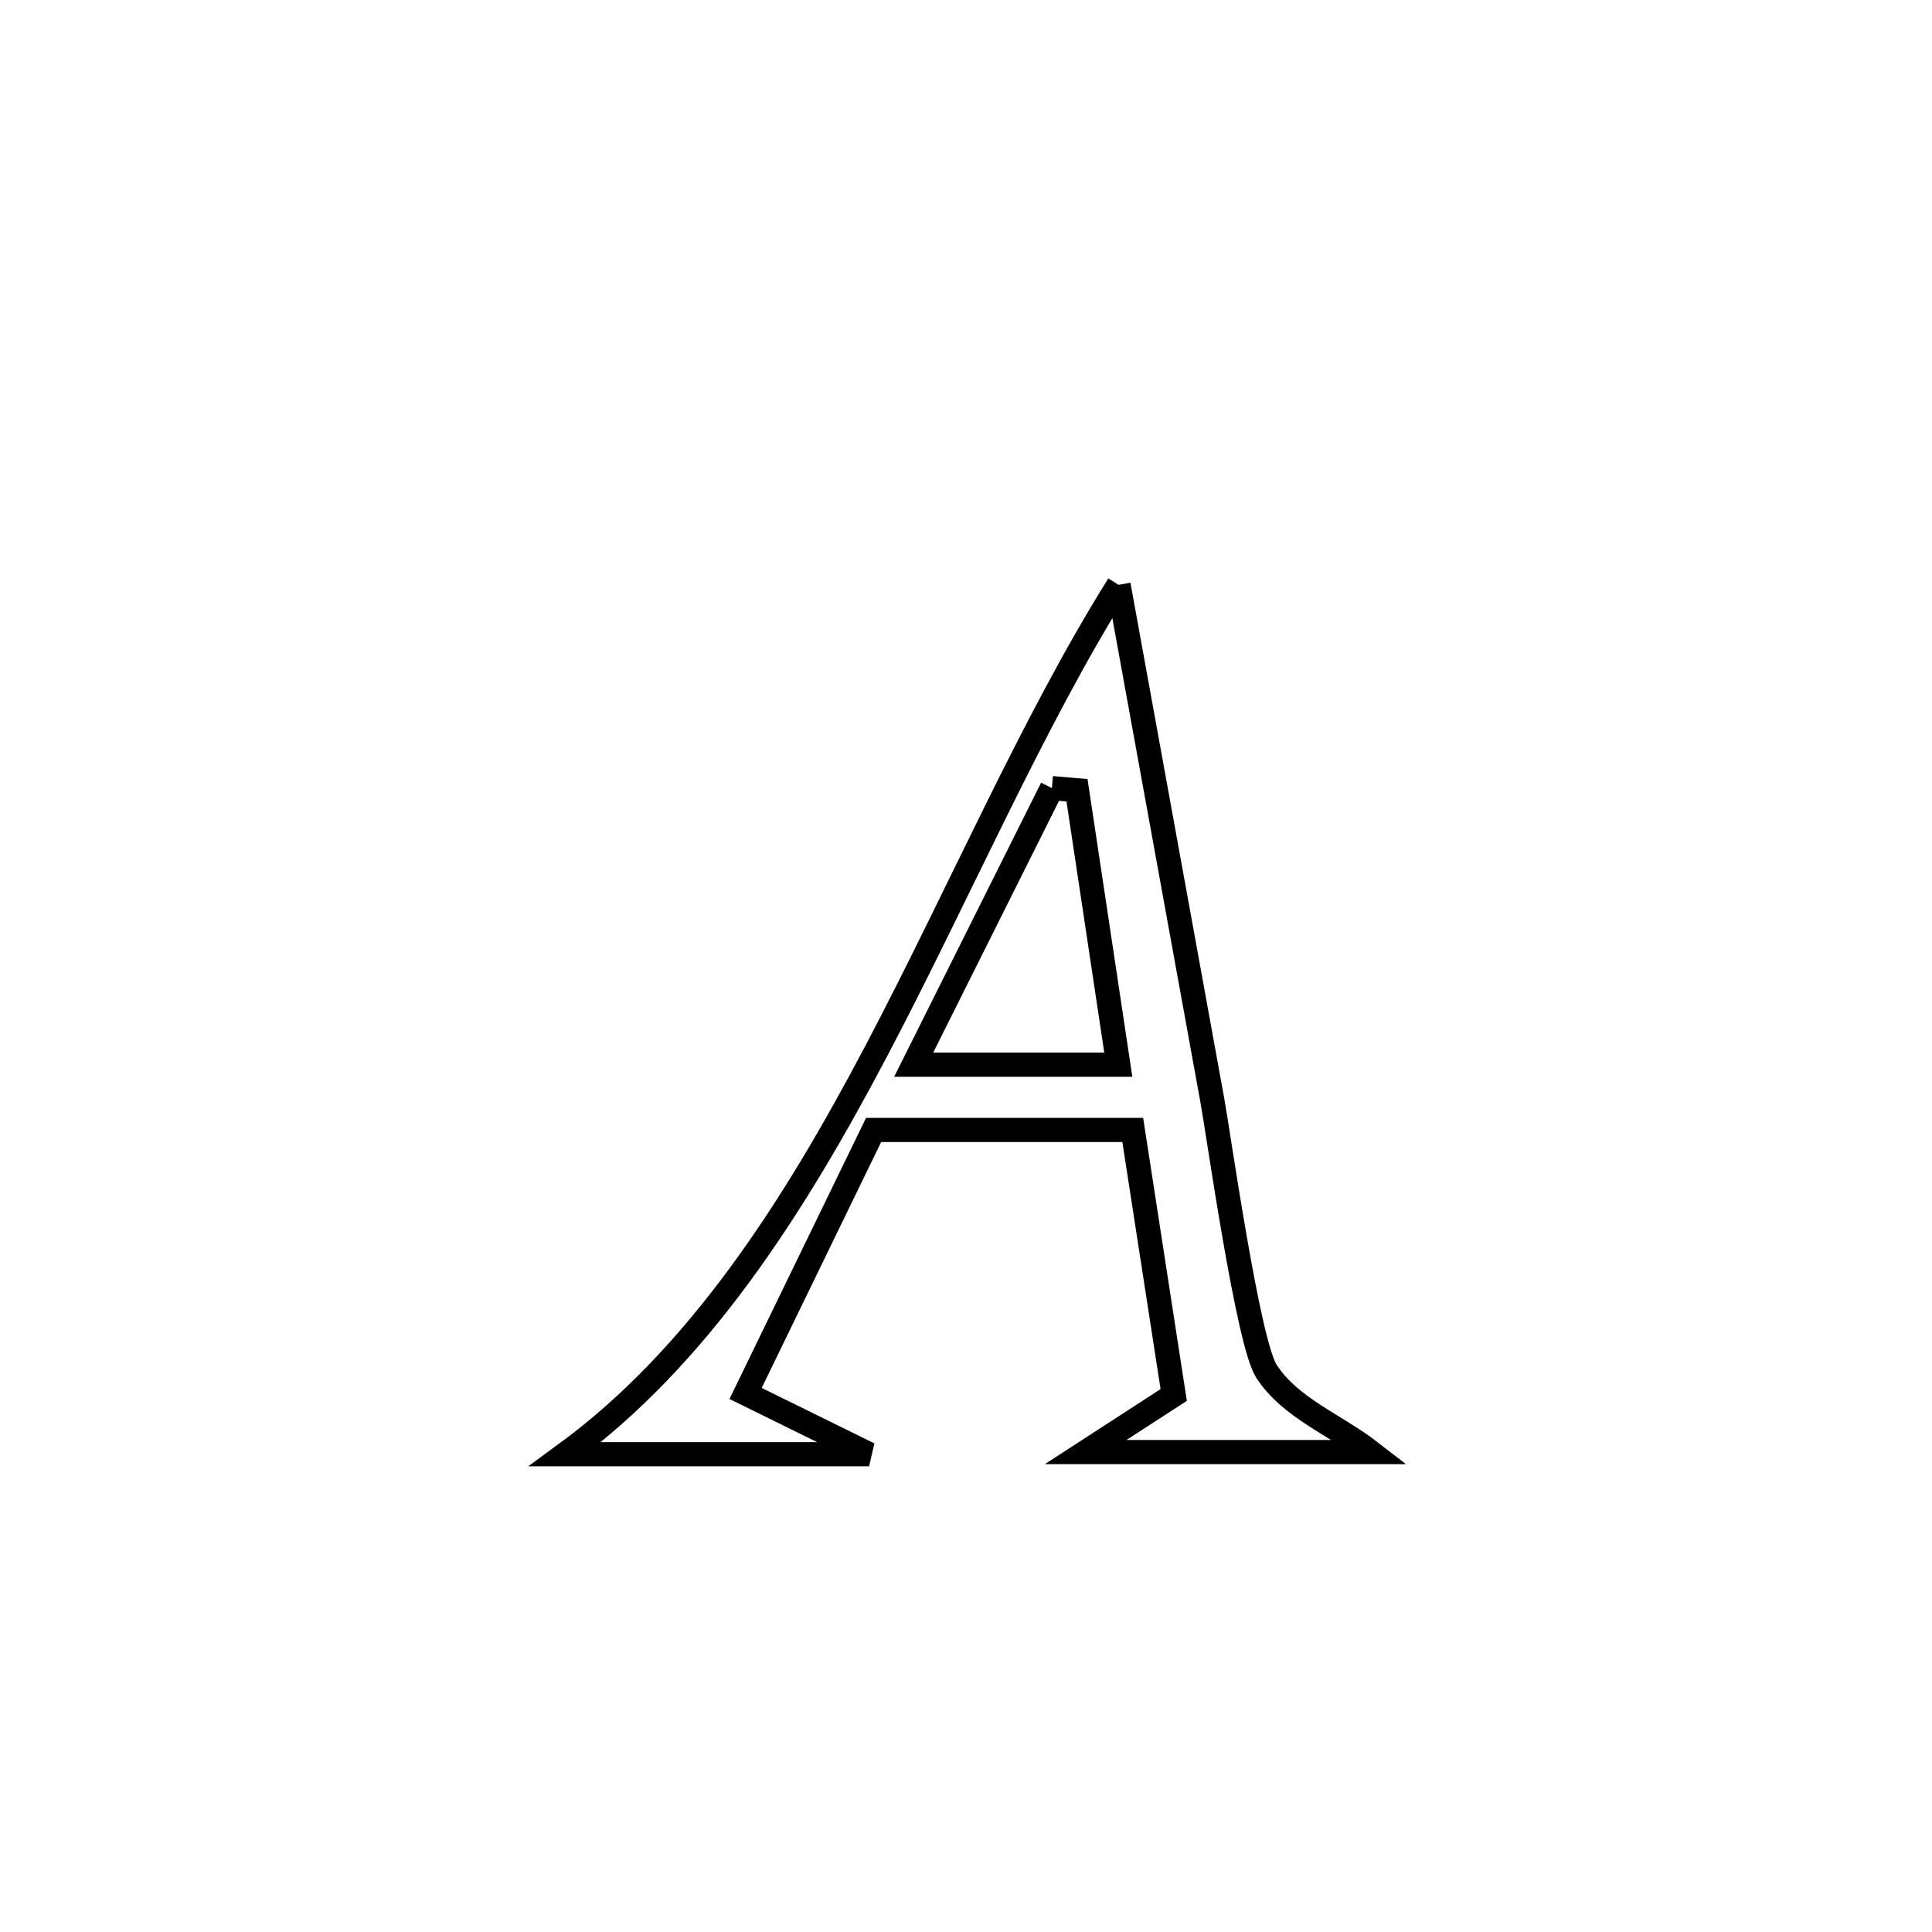 <svg xmlns="http://www.w3.org/2000/svg" viewBox="0.0 0.0 24.0 24.0" height="200px" width="200px"><path fill="none" stroke="black" stroke-width=".3" stroke-opacity="1.0"  filling="0" d="M13.895 7.265 L13.895 7.265 C14.283 9.399 14.672 11.534 15.06 13.669 C15.138 14.095 15.501 16.677 15.732 17.034 C16.028 17.492 16.595 17.703 17.027 18.038 L17.027 18.038 C15.846 18.038 14.666 18.038 13.486 18.038 L13.486 18.038 C13.851 17.801 14.215 17.565 14.58 17.329 L14.58 17.329 C14.565 17.234 14.076 14.071 14.071 14.037 L14.071 14.037 C13.433 14.037 11.479 14.037 10.852 14.037 L10.852 14.037 C10.322 15.128 9.792 16.219 9.262 17.31 L9.262 17.31 C9.773 17.561 10.285 17.813 10.796 18.065 L10.796 18.065 C9.538 18.065 8.279 18.065 7.021 18.065 L7.021 18.065 C8.673 16.856 9.853 15.016 10.889 13.049 C11.925 11.081 12.818 8.986 13.895 7.265 L13.895 7.265"></path>
<path fill="none" stroke="black" stroke-width=".3" stroke-opacity="1.0"  filling="0" d="M13.067 9.79 L13.067 9.79 C13.171 9.799 13.275 9.808 13.379 9.817 L13.379 9.817 C13.55 10.953 13.721 12.09 13.892 13.226 L13.892 13.226 C13.81 13.226 11.396 13.226 11.35 13.226 L11.35 13.226 C11.922 12.08 12.495 10.935 13.067 9.79 L13.067 9.79"></path></svg>